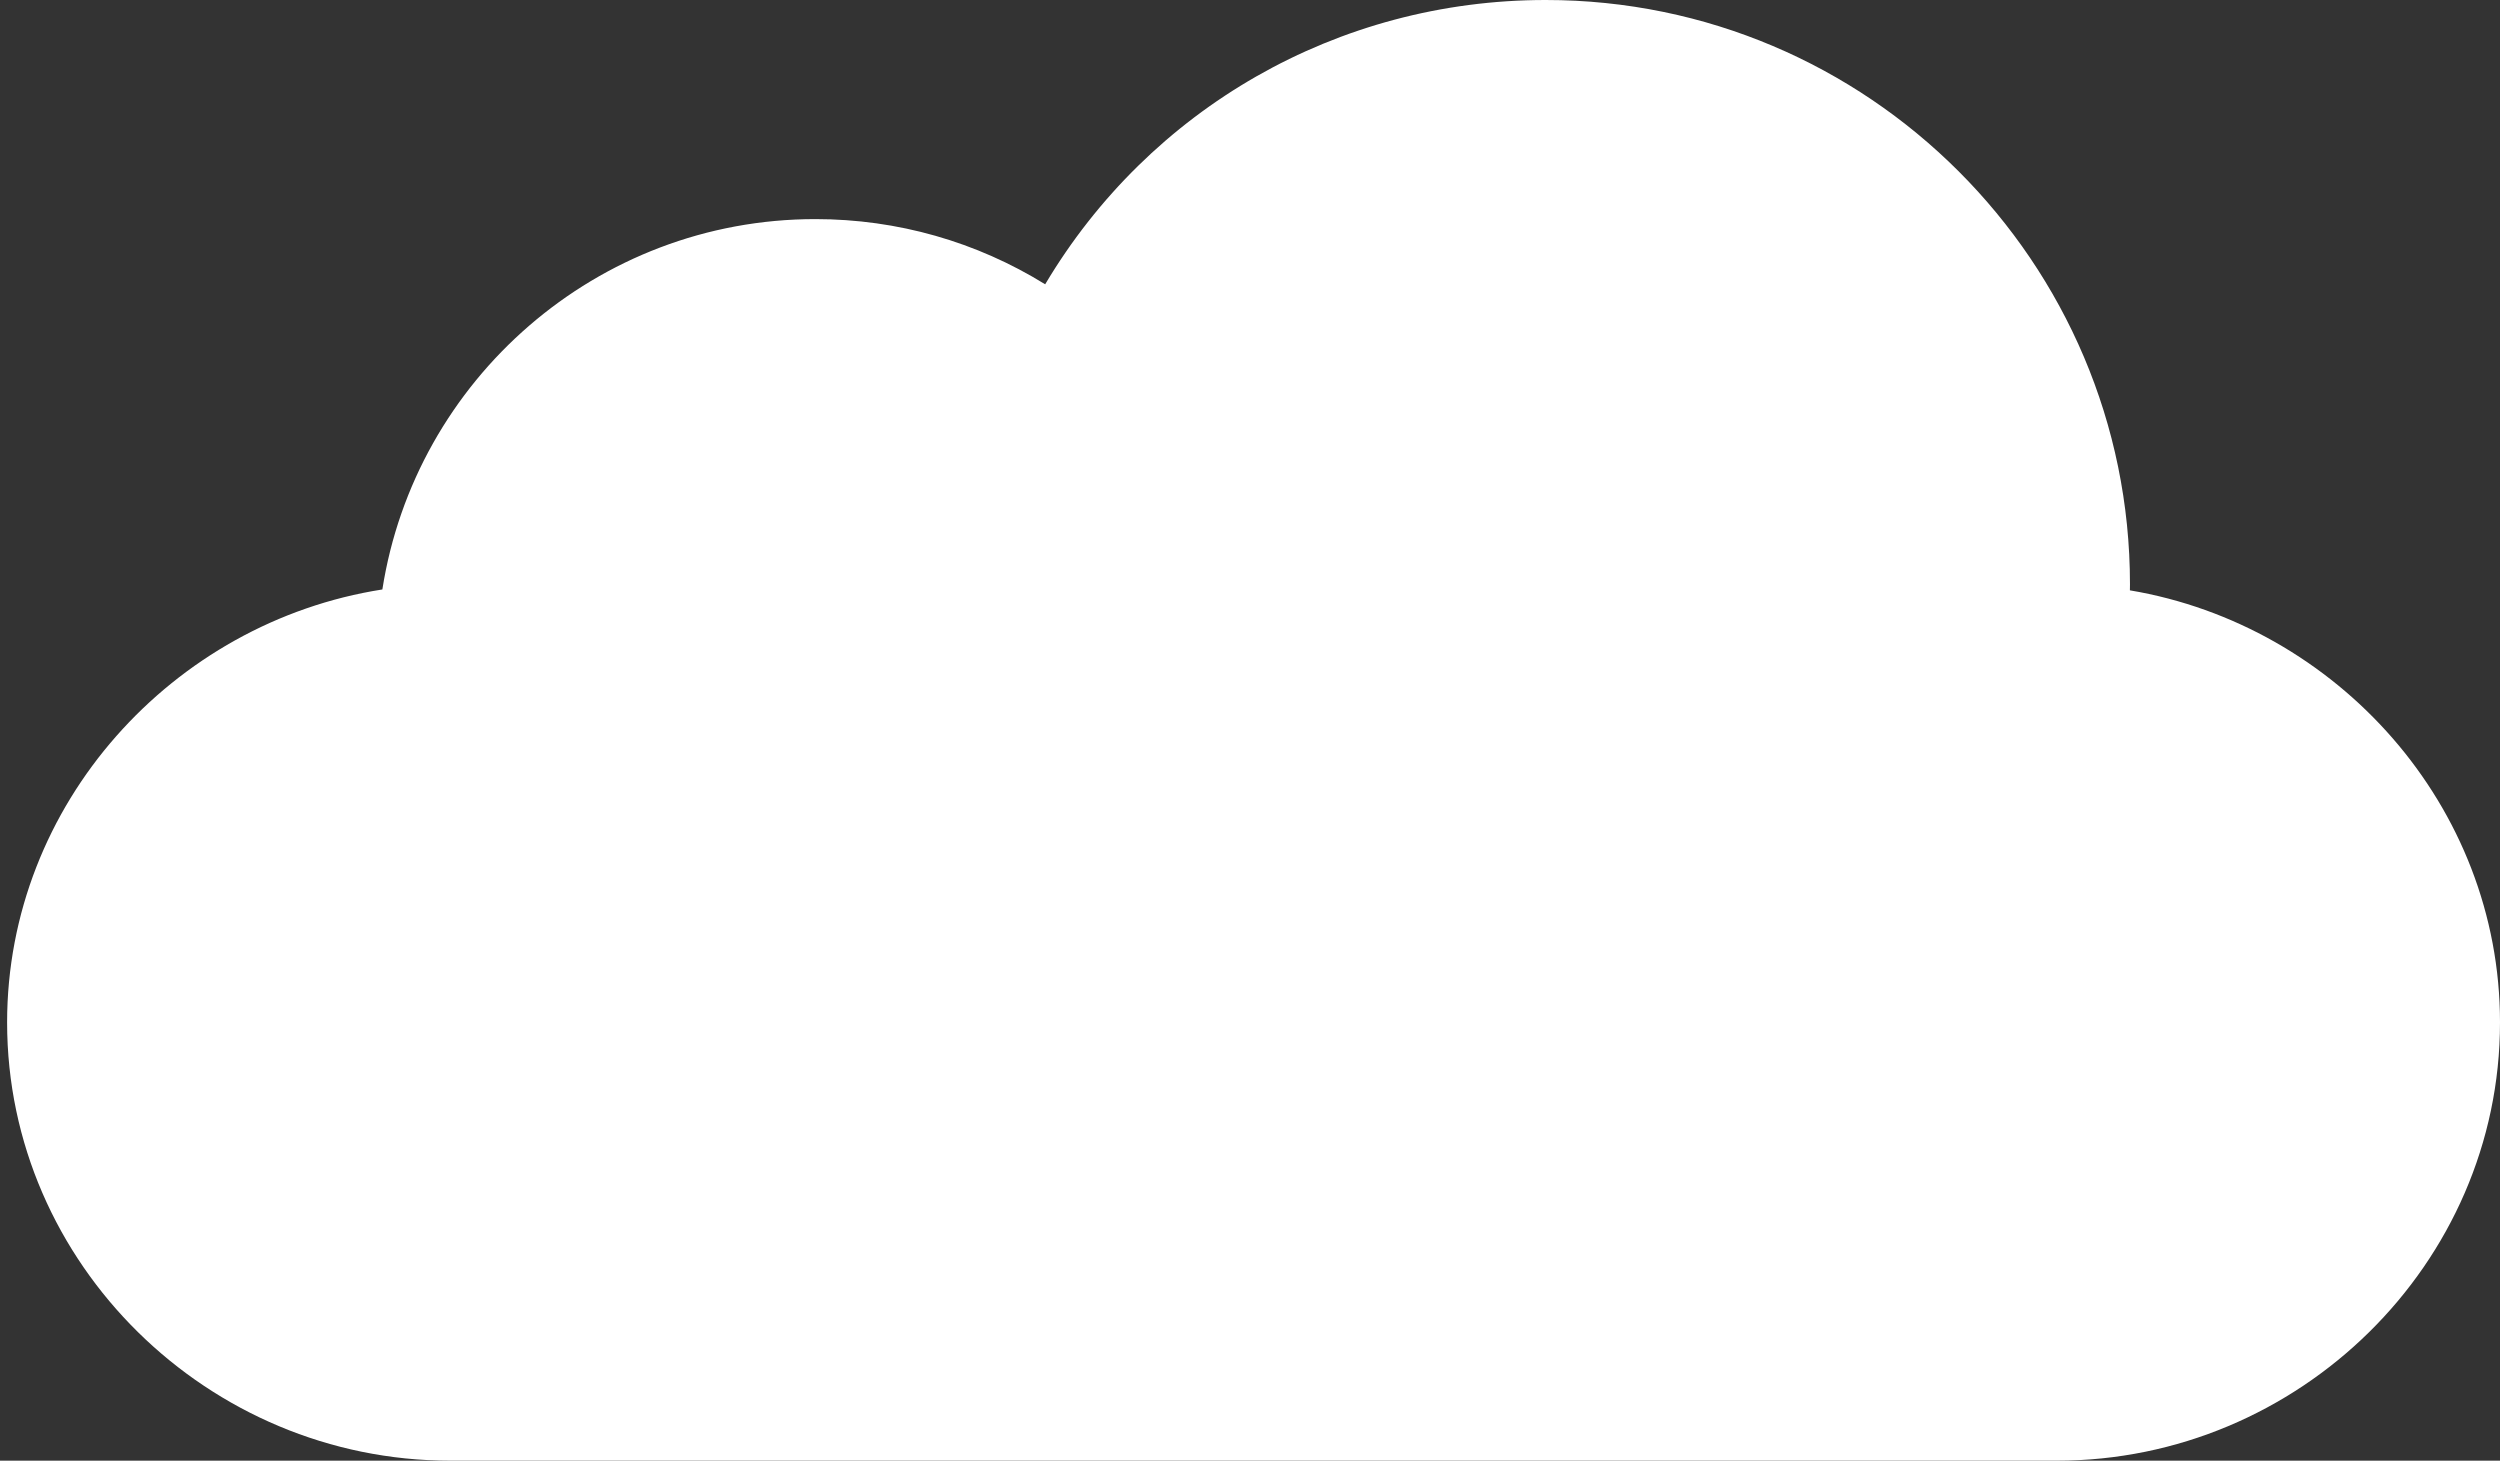 <?xml version="1.0" encoding="utf-8"?>
<svg width="89px" height="52px" viewBox="0 0 89 52" version="1.1" xmlns:xlink="http://www.w3.org/1999/xlink" xmlns="http://www.w3.org/2000/svg">
  <rect x="0" y="0" width="89" height="52" fill="#333333" stroke="none"/>
  <desc>Created with Lunacy</desc>
  <defs>
    <path d="M0 0L88.747 0L88.747 52L0 52L0 0Z" id="path_1" />
    <clipPath id="mask_1">
      <use xlink:href="#path_1" />
    </clipPath>
  </defs>
  <g id="Group-3-Copy" transform="matrix(-1 0 0 1 89 0)">
    <path d="M0 0L88.747 0L88.747 52L0 52L0 0Z" id="Clip-2" fill="none" fill-rule="evenodd" stroke="none" />
    <g clip-path="url(#mask_1)">
      <path d="M75.388 20.985C74.222 13.525 67.756 7.8 59.973 7.8C57.046 7.8 54.233 8.61 51.792 10.121C48.08 3.882 41.398 0 33.973 0C22.504 0 13.173 9.331 13.173 20.8C13.173 20.871 13.173 20.945 13.176 21.016C5.805 22.257 0 28.684 0 36.4C0 45.002 7.171 52 15.773 52L72.973 52C81.576 52 88.747 45.002 88.747 36.4C88.747 28.618 82.848 22.151 75.388 20.985" transform="translate(-5.2E-05 -3.4666667E-05)" id="Fill-1" fill="#FFFFFF" fill-rule="evenodd" stroke="none" />
    </g>
  </g>
</svg>